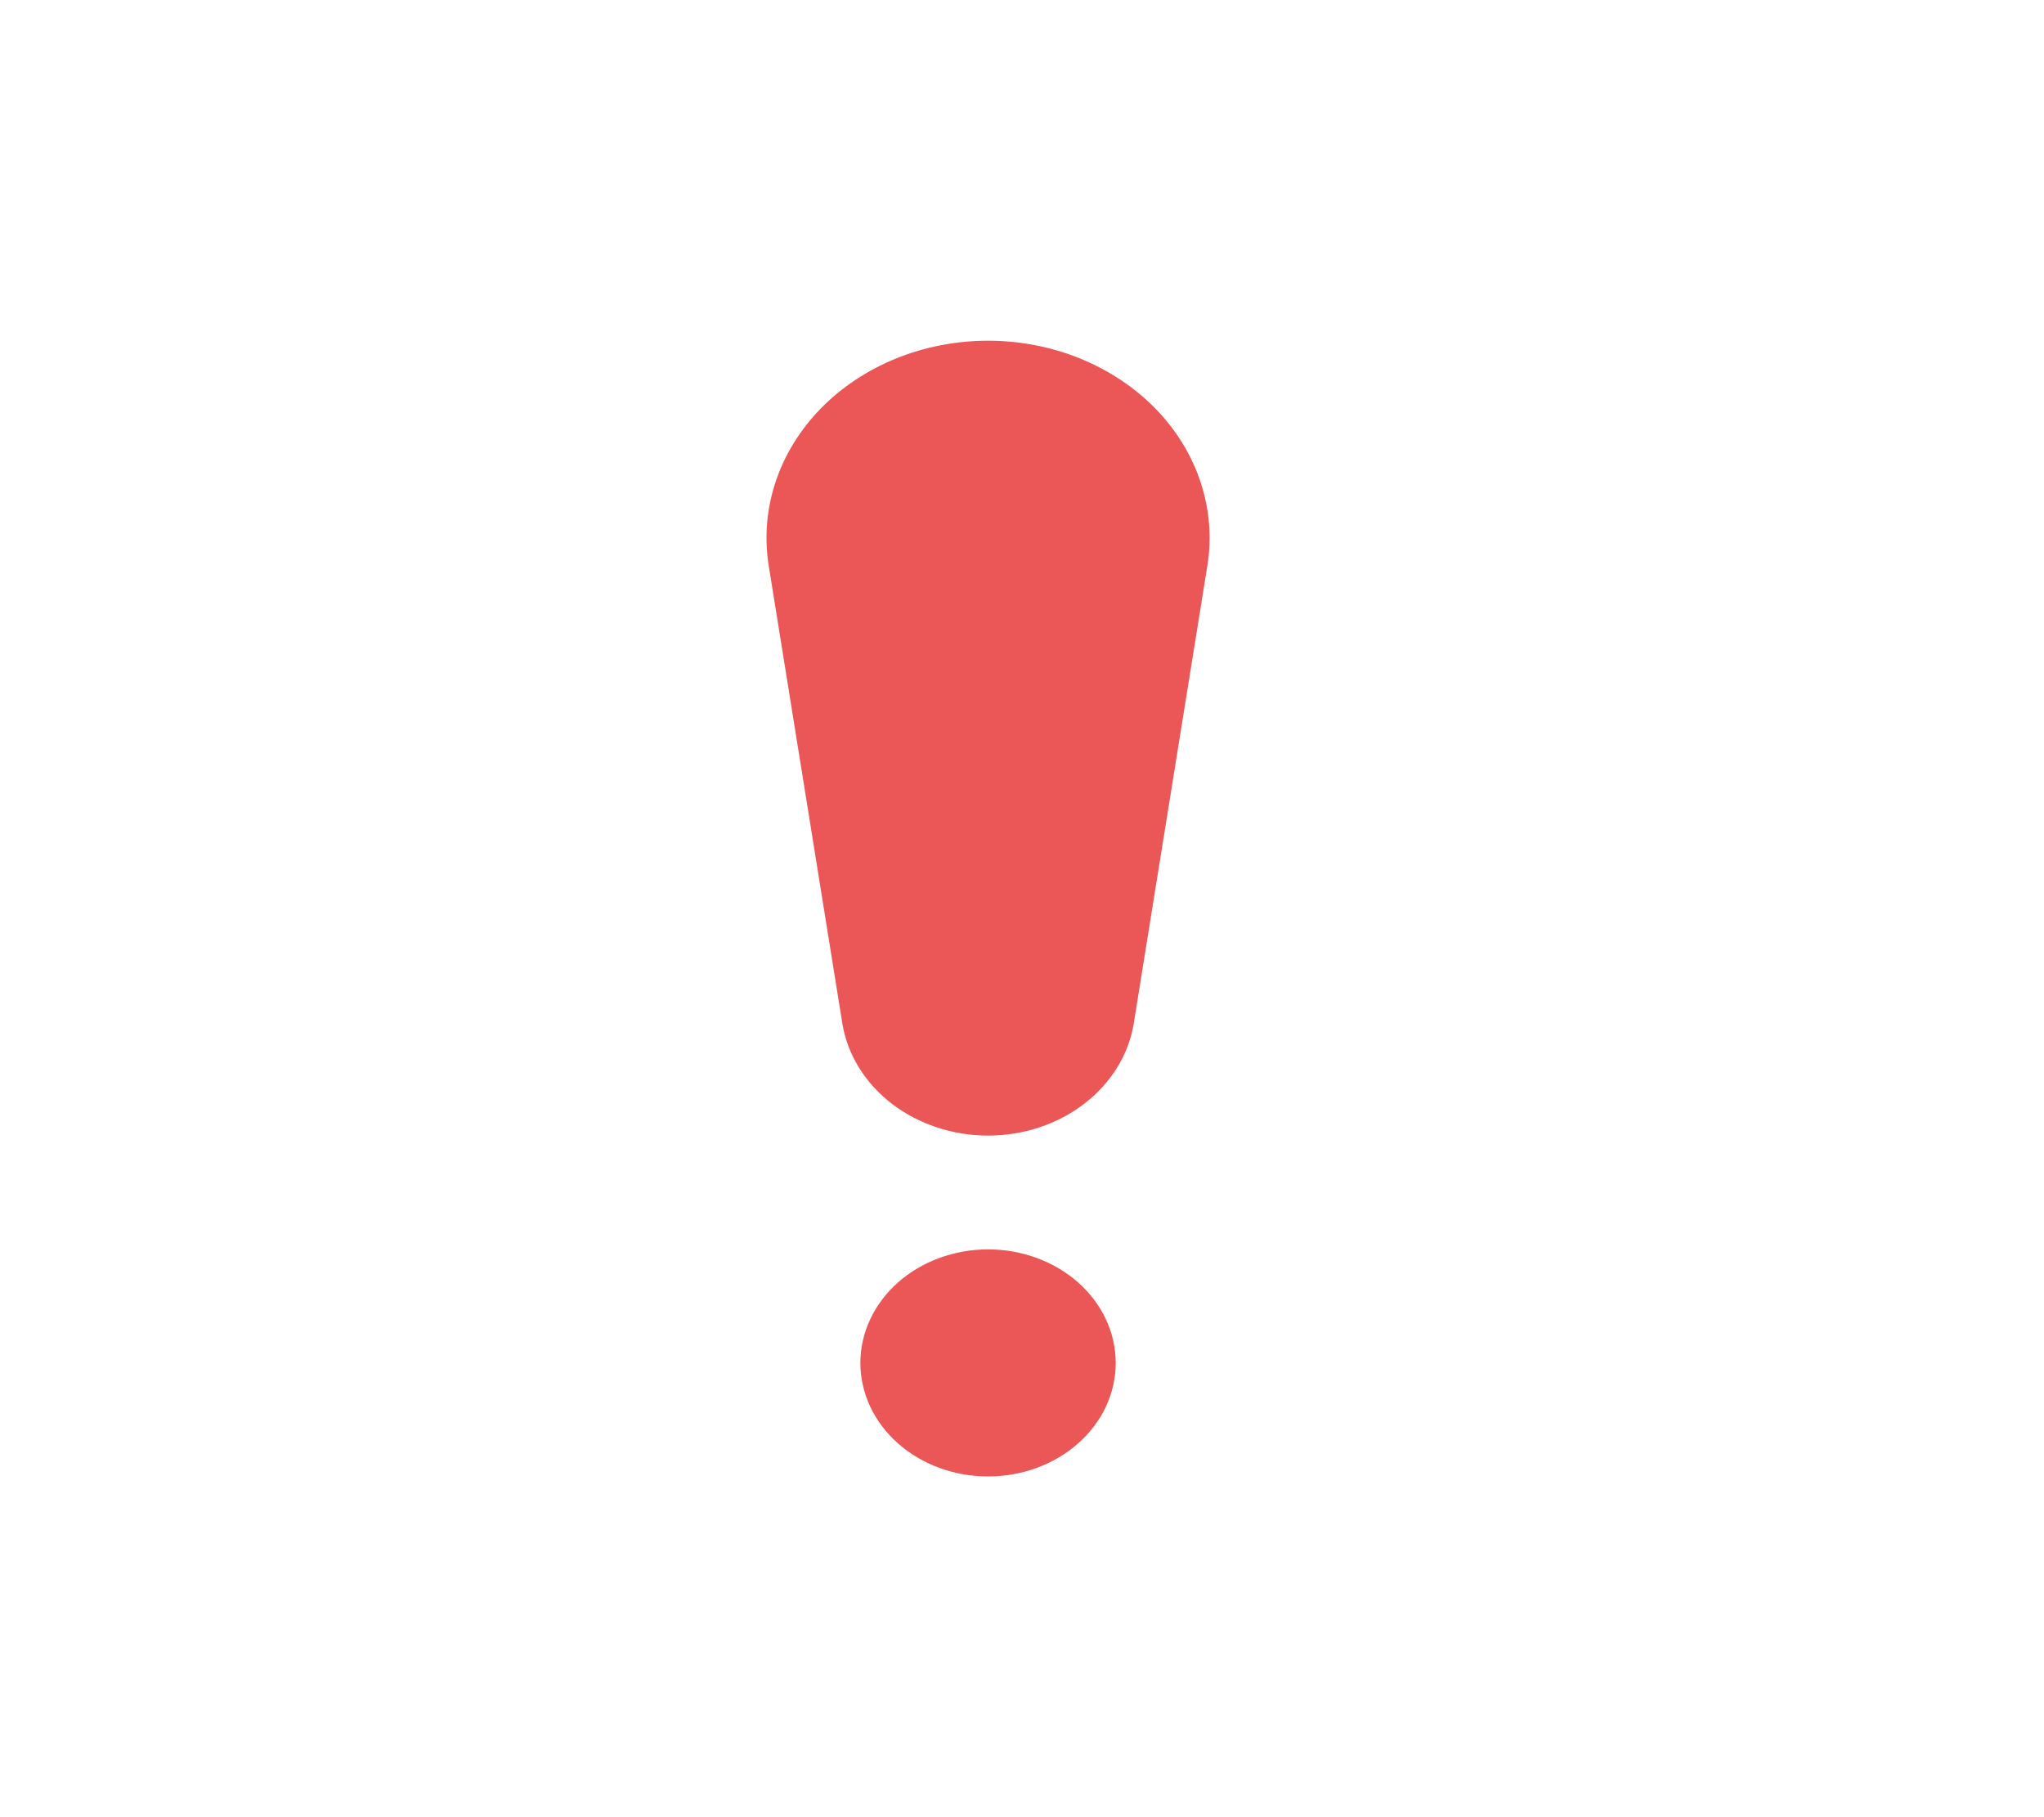 <svg width="27" height="24" viewBox="0 0 27 24" fill="none" xmlns="http://www.w3.org/2000/svg">
<path d="M10.155 7.475C10.095 7.106 10.125 6.729 10.243 6.371C10.361 6.013 10.564 5.681 10.838 5.399C11.113 5.117 11.453 4.891 11.835 4.735C12.217 4.58 12.632 4.5 13.052 4.5C13.471 4.5 13.886 4.58 14.268 4.735C14.65 4.891 14.99 5.117 15.265 5.399C15.539 5.681 15.743 6.013 15.86 6.371C15.978 6.729 16.008 7.106 15.948 7.475L14.976 13.518C14.909 13.929 14.677 14.304 14.324 14.576C13.971 14.848 13.519 14.998 13.052 14.998C12.584 14.998 12.133 14.848 11.779 14.576C11.426 14.304 11.194 13.929 11.127 13.518L10.155 7.475V7.475ZM14.738 18.001C14.738 18.398 14.561 18.78 14.244 19.061C13.928 19.342 13.499 19.5 13.052 19.5C12.604 19.5 12.175 19.342 11.859 19.061C11.543 18.78 11.365 18.398 11.365 18.001C11.365 17.603 11.543 17.222 11.859 16.94C12.175 16.659 12.604 16.501 13.052 16.501C13.499 16.501 13.928 16.659 14.244 16.94C14.561 17.222 14.738 17.603 14.738 18.001V18.001Z" fill="#EB5757"/>
</svg>
